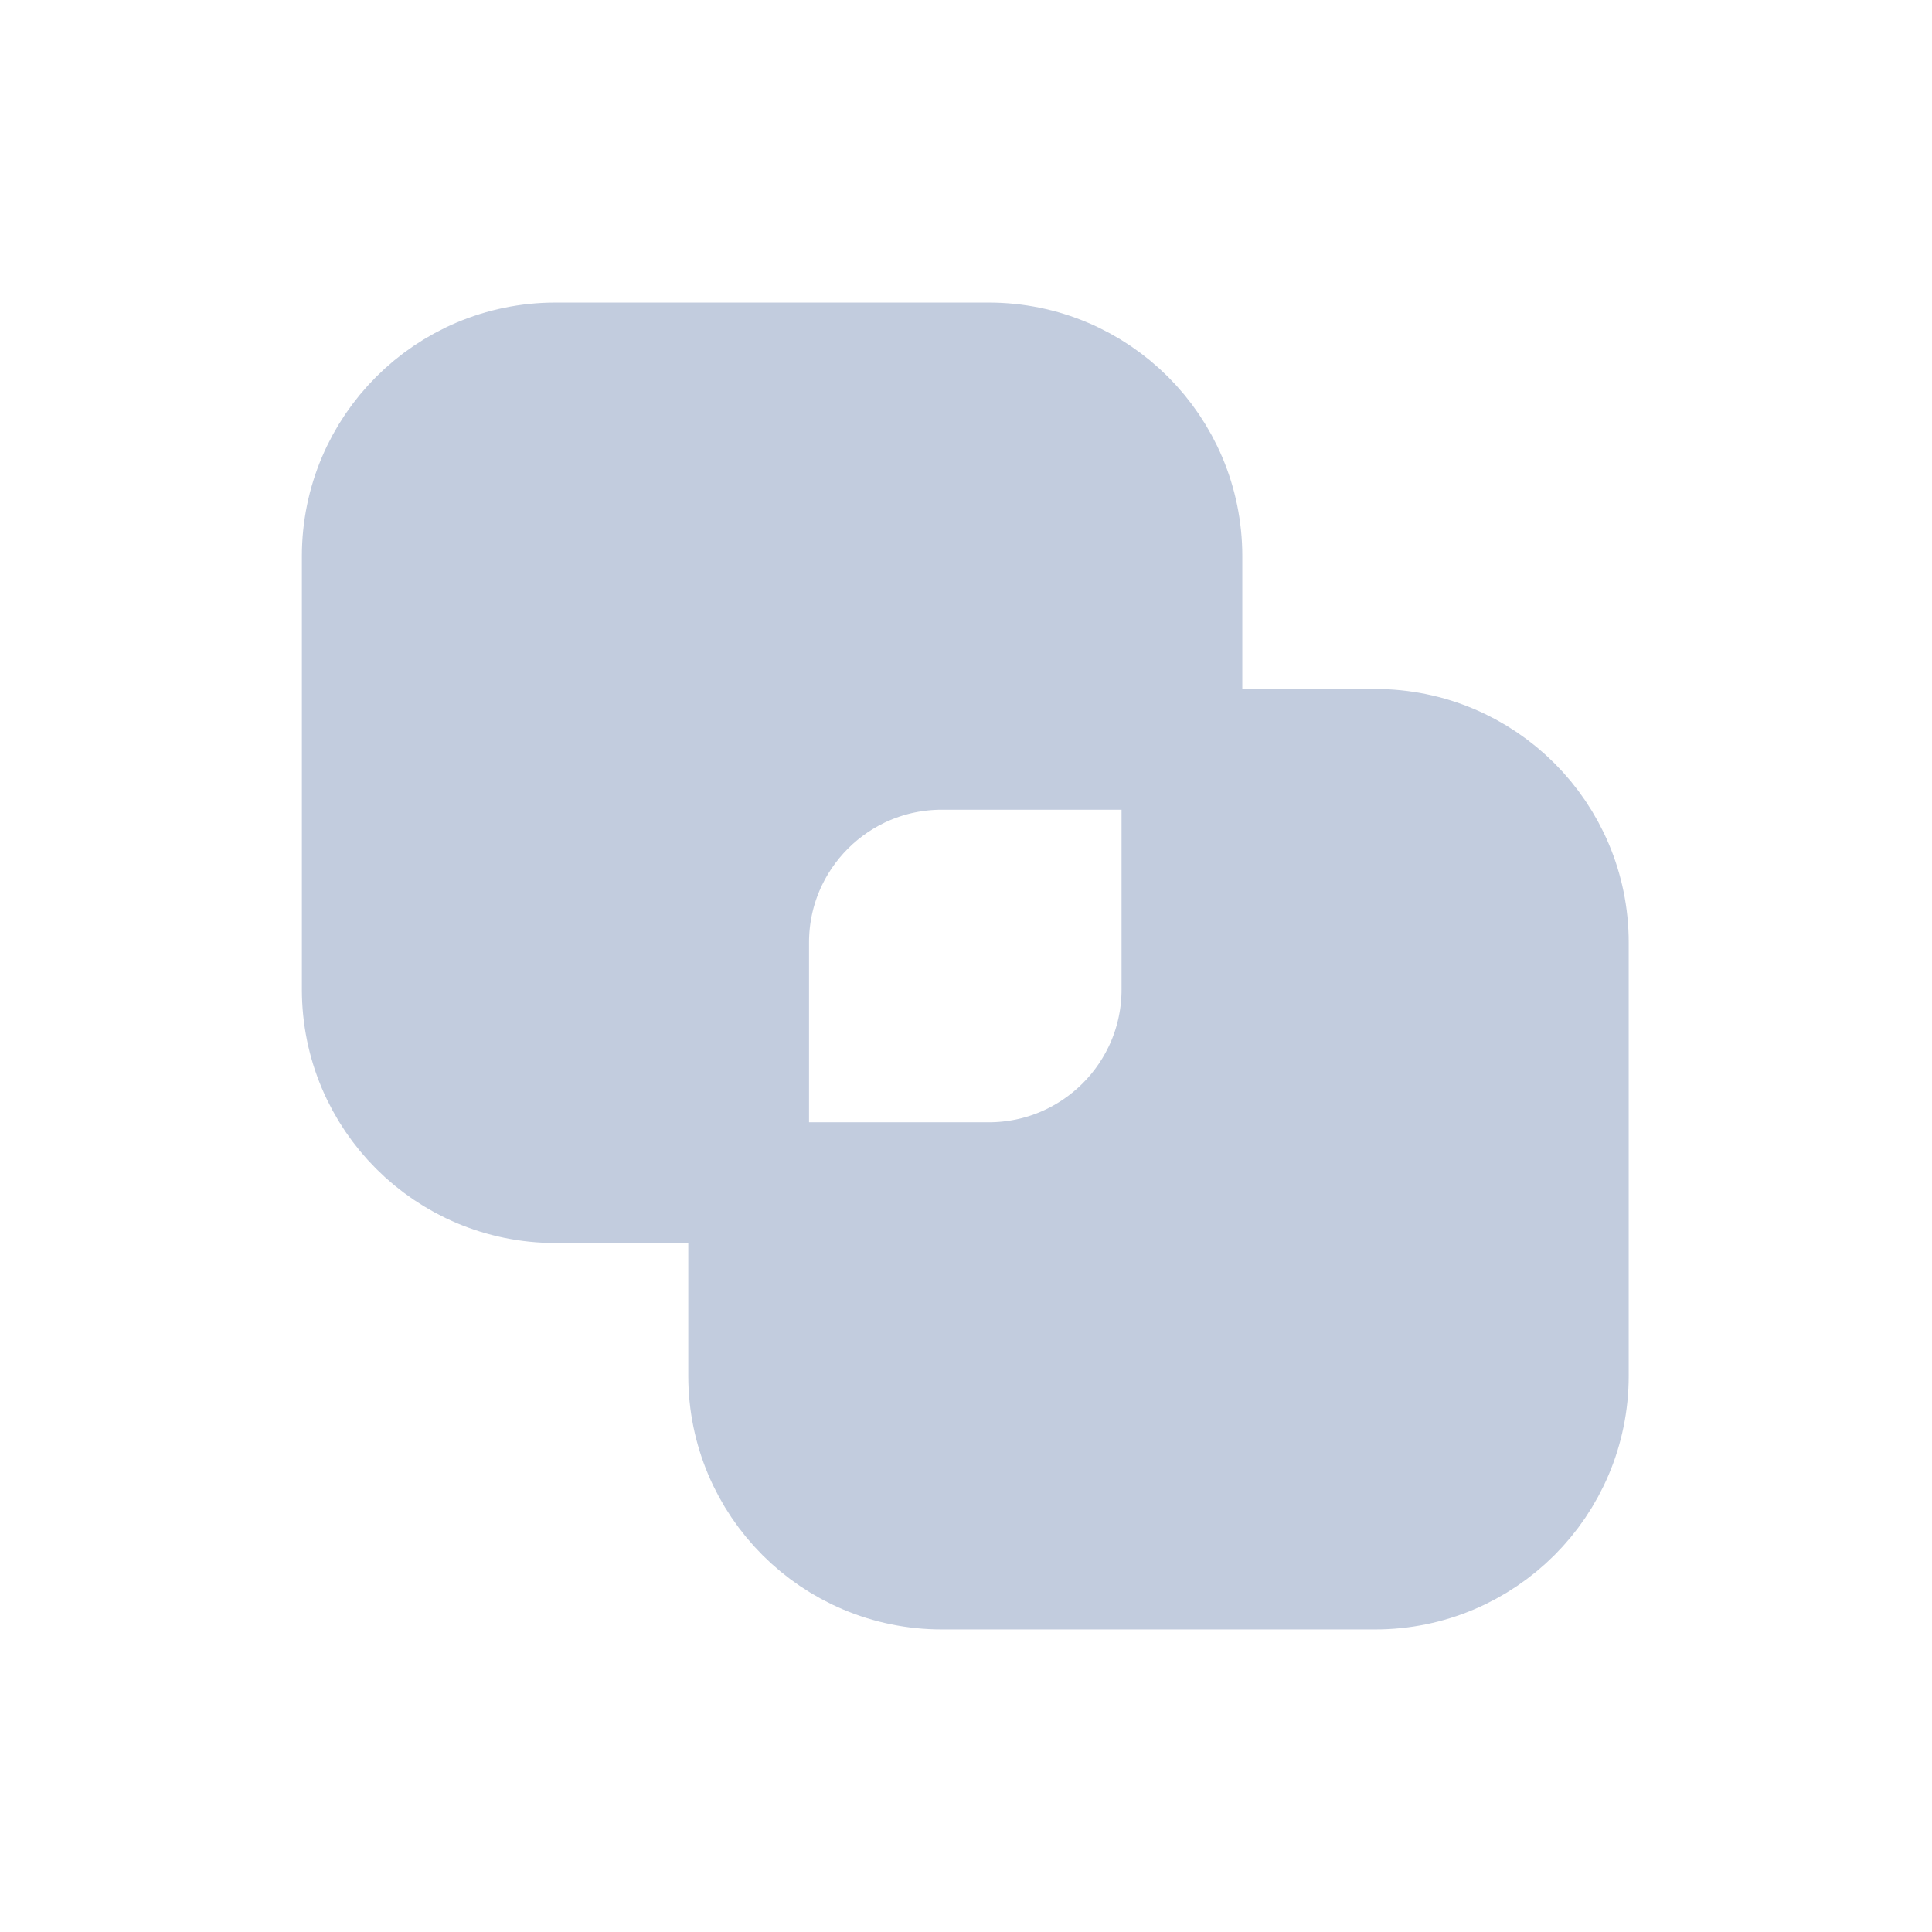 <svg width="80" height="80" viewBox="0 0 80 80" fill="none" xmlns="http://www.w3.org/2000/svg">
  <path d="M31 48.971V56.971C31 61.389 34.582 64.971 39 64.971H56.941C61.359 64.971 64.941 61.389 64.941 56.971V39.029C64.941 34.611 61.359 31.029 56.941 31.029H48.941V40.971C48.941 45.389 45.359 48.971 40.941 48.971H31Z" fill="#C2CCDE" />
  <path d="M23 15.029C18.582 15.029 15 18.611 15 23.029V40.971C15 45.389 18.582 48.971 23 48.971H31V39.029C31 34.611 34.582 31.029 39 31.029H48.941V23.029C48.941 18.611 45.359 15.029 40.941 15.029H23Z" fill="#C2CCDE" />
  <path d="M31 48.971V56.971C31 61.389 34.582 64.971 39 64.971H56.941C61.359 64.971 64.941 61.389 64.941 56.971V39.029C64.941 34.611 61.359 31.029 56.941 31.029H48.941M31 48.971H40.941C45.359 48.971 48.941 45.389 48.941 40.971V31.029M31 48.971H23C18.582 48.971 15 45.389 15 40.971V23.029C15 18.611 18.582 15.029 23 15.029H40.941C45.359 15.029 48.941 18.611 48.941 23.029V31.029M31 48.971V39.029C31 34.611 34.582 31.029 39 31.029H48.941" stroke="#C2CCDE" stroke-width="5" stroke-linecap="round" stroke-linejoin="round" />
</svg>